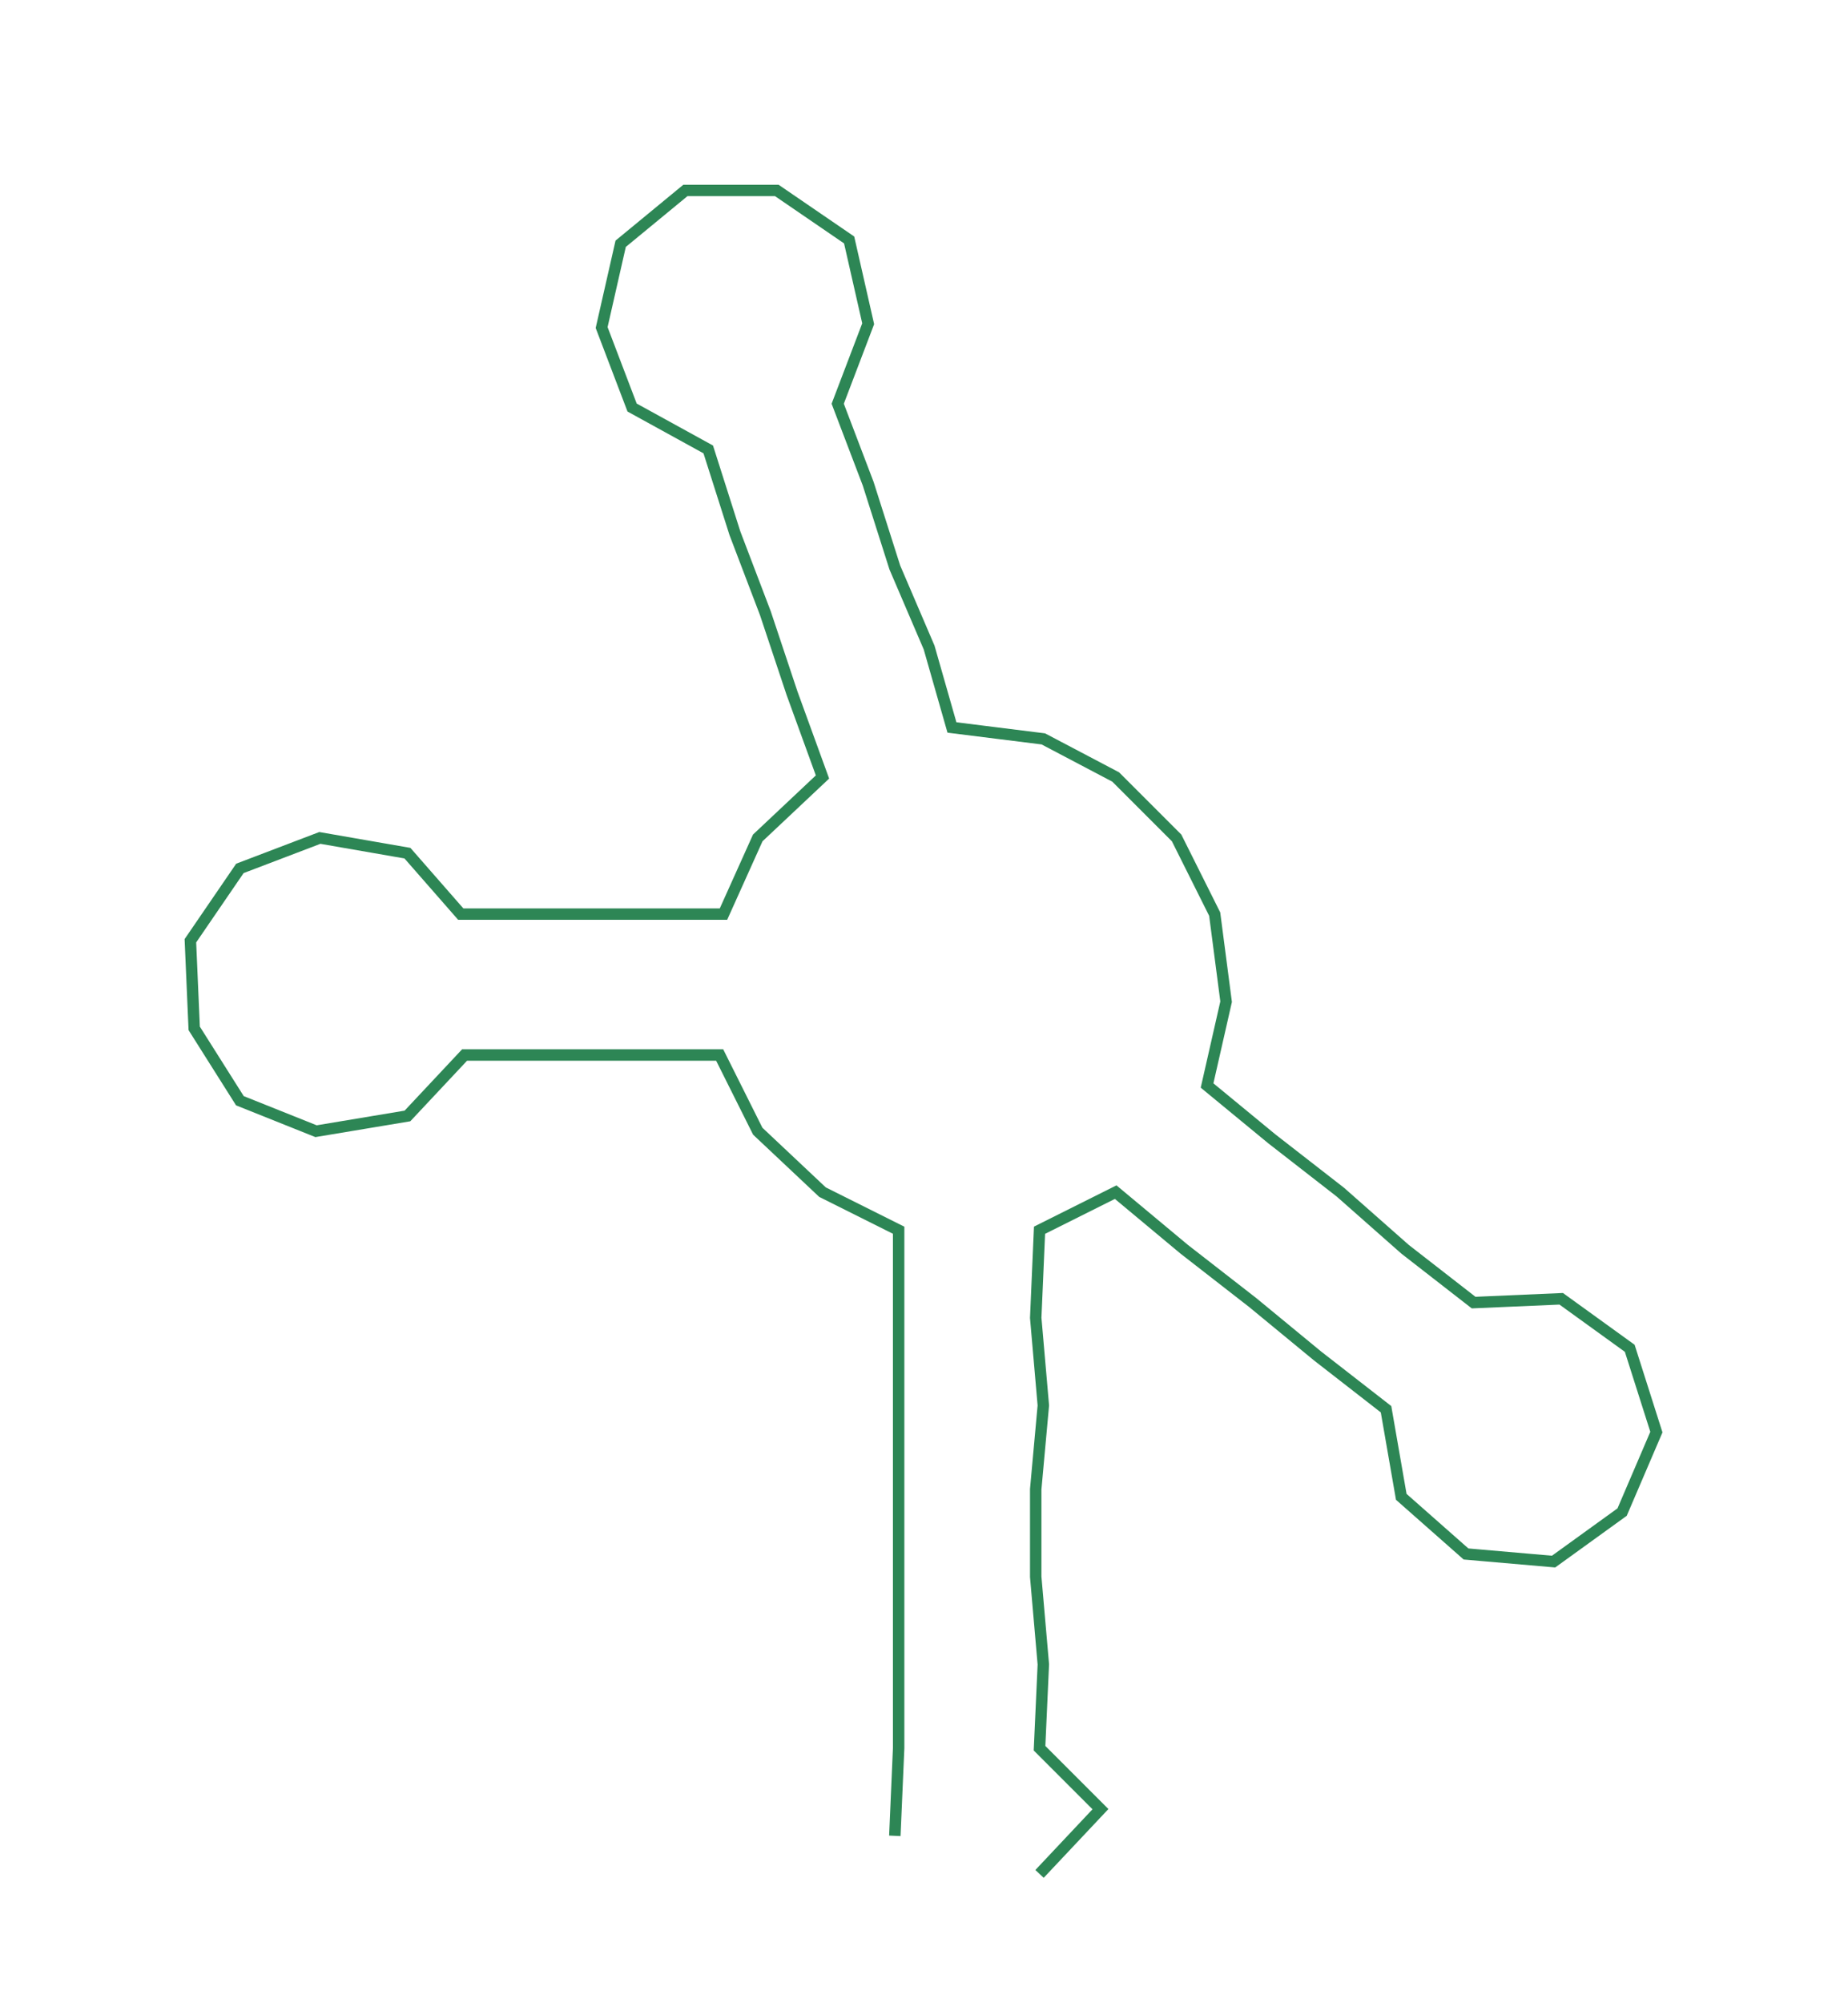 <ns0:svg xmlns:ns0="http://www.w3.org/2000/svg" width="276.901px" height="300px" viewBox="0 0 485.32 525.806"><ns0:path style="stroke:#2d8655;stroke-width:3px;fill:none;" d="M235 482 L235 482 L236 459 L236 437 L236 414 L236 391 L236 369 L236 346 L236 323 L216 313 L199 297 L189 277 L167 277 L144 277 L122 277 L107 293 L83 297 L63 289 L51 270 L50 247 L63 228 L84 220 L107 224 L121 240 L145 240 L168 240 L190 240 L199 220 L216 204 L208 182 L201 161 L193 140 L186 118 L166 107 L158 86 L163 64 L180 50 L204 50 L223 63 L228 85 L220 106 L228 127 L235 149 L244 170 L250 191 L274 194 L293 204 L309 220 L319 240 L322 263 L317 285 L334 299 L352 313 L369 328 L387 342 L410 341 L428 354 L435 376 L426 397 L408 410 L385 408 L368 393 L364 370 L346 356 L329 342 L311 328 L293 313 L273 323 L272 346 L274 369 L272 391 L272 414 L274 437 L273 459 L289 475 L273 492" /></ns0:svg>